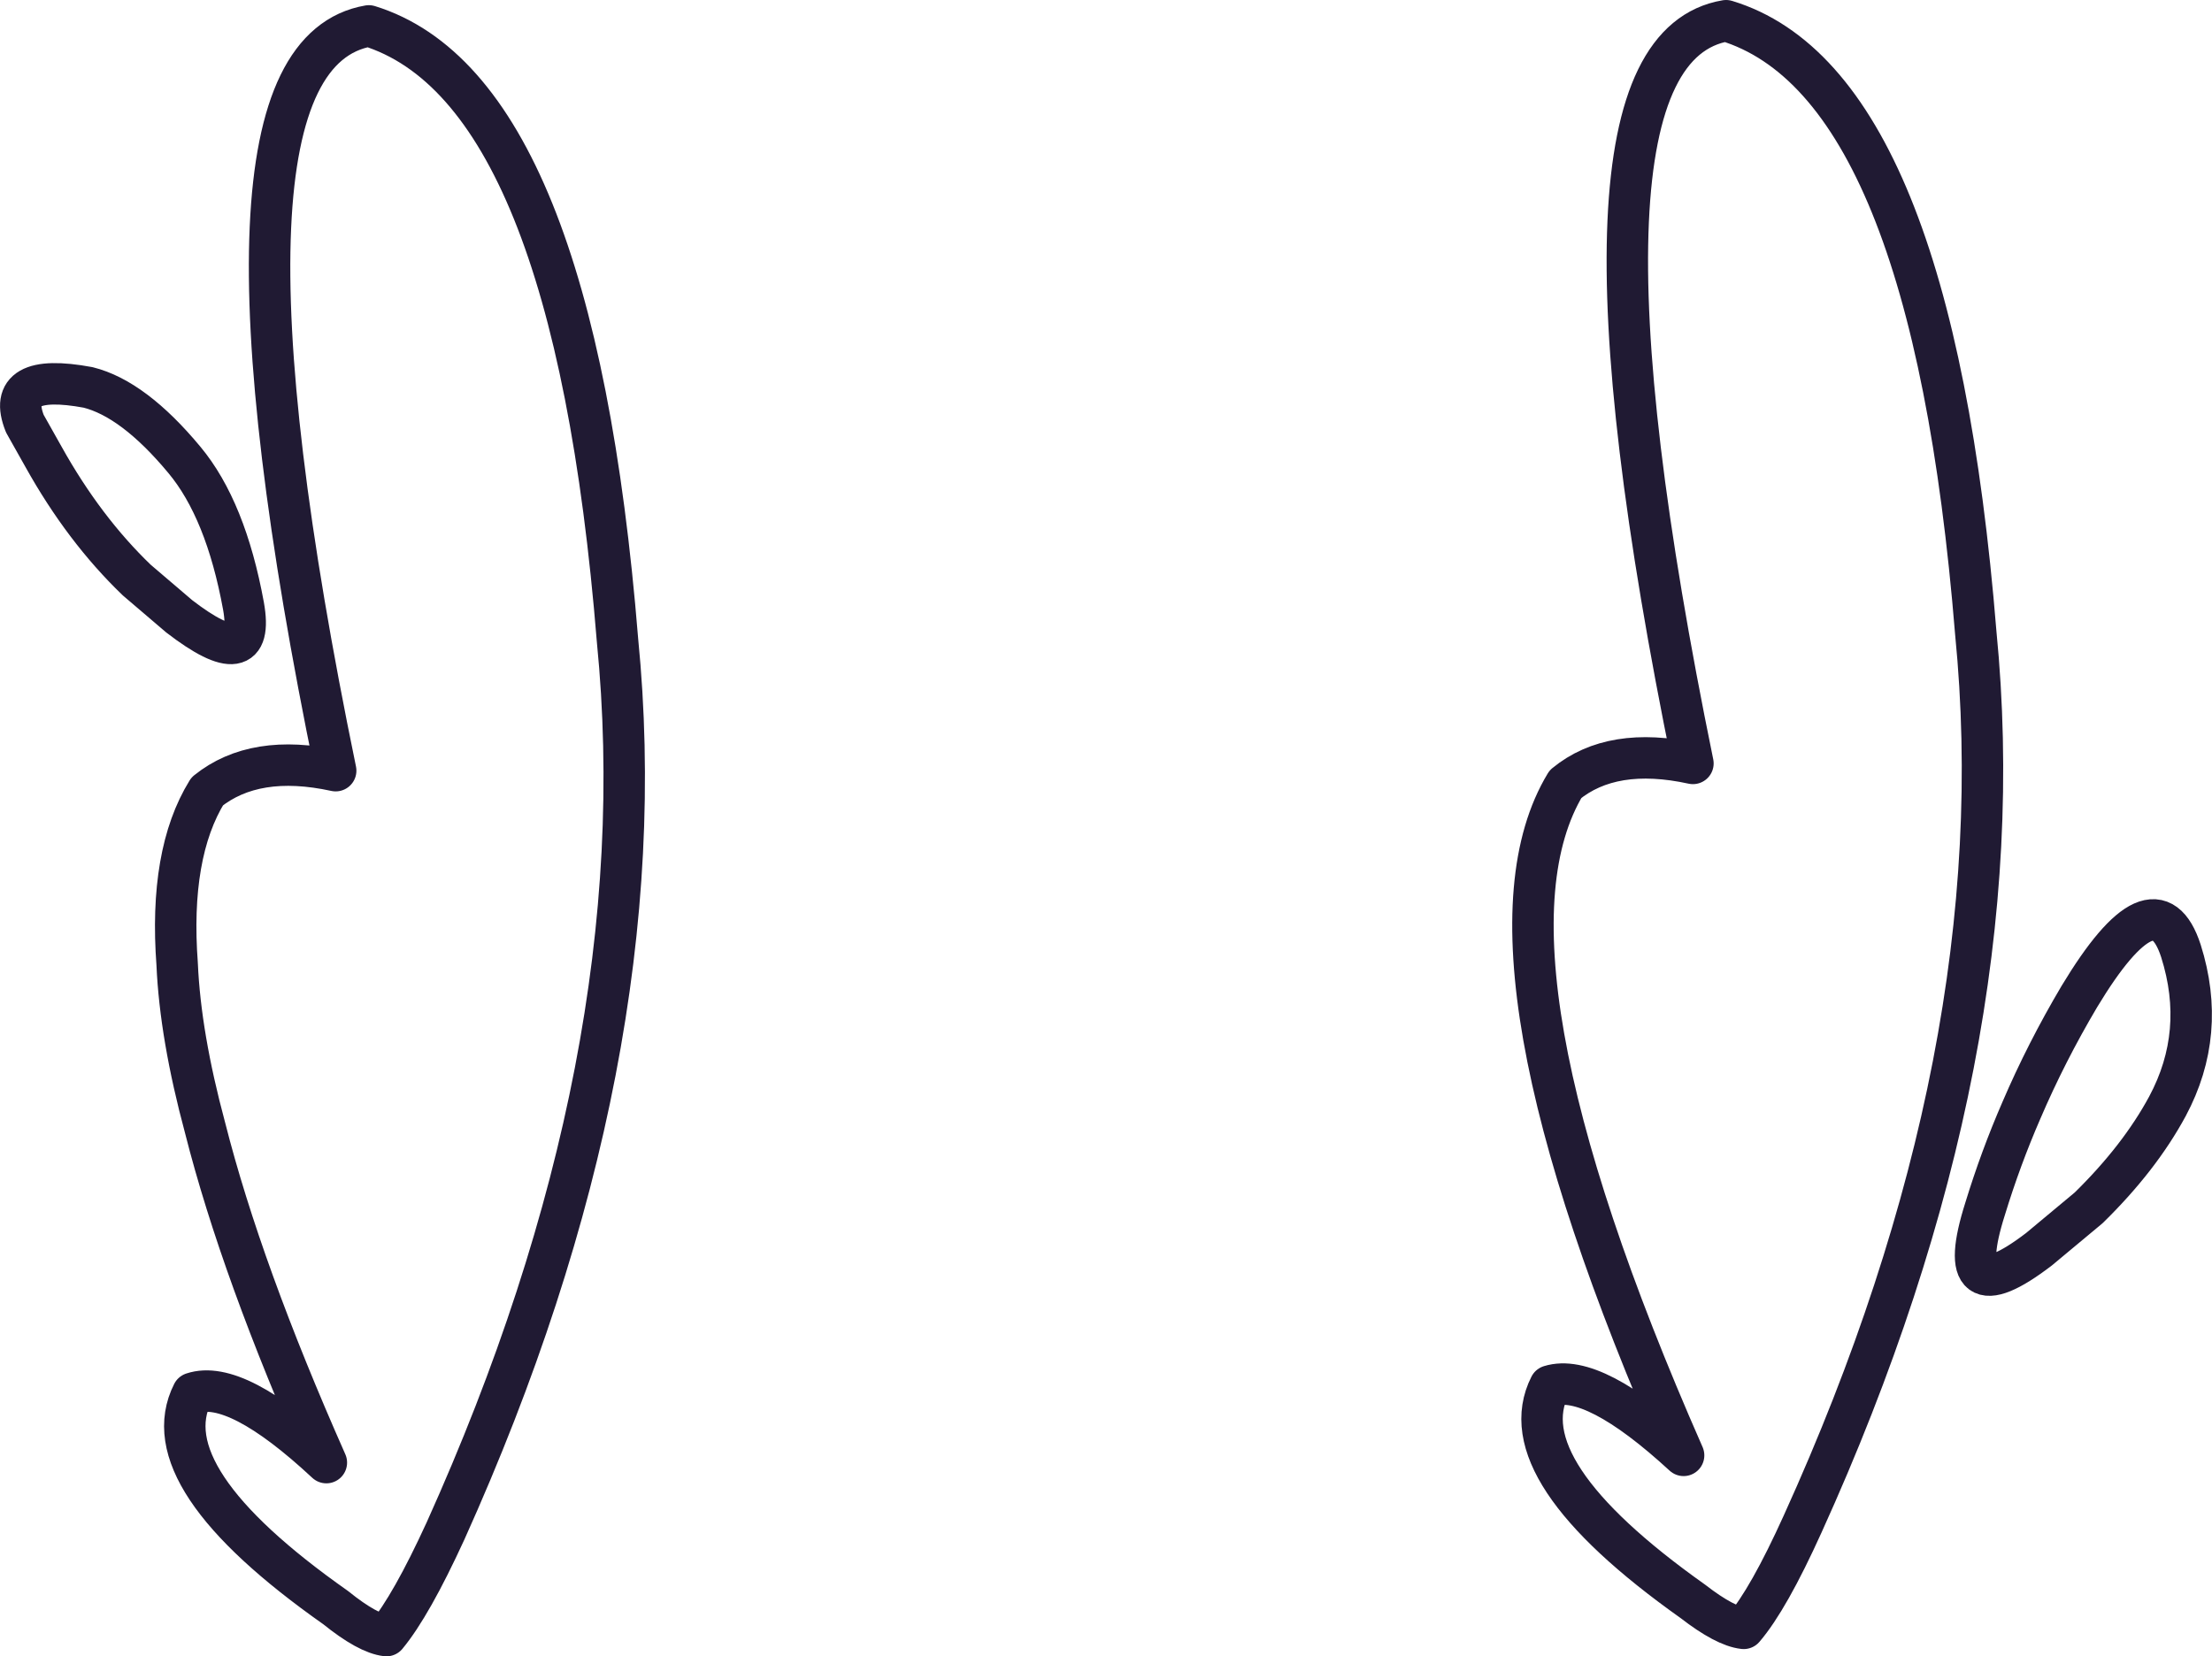 <?xml version="1.0" encoding="UTF-8" standalone="no"?>
<svg xmlns:xlink="http://www.w3.org/1999/xlink" height="79.95px" width="106.75px" xmlns="http://www.w3.org/2000/svg">
  <g transform="matrix(1.0, 0.0, 0.0, 1.0, 53.35, 40.0)">
    <path d="M21.45 26.9 Q23.55 26.25 27.9 30.25 17.25 6.05 22.2 -2.15 24.45 -4.0 28.35 -3.15 21.3 -37.55 29.95 -39.0 39.85 -36.0 42.0 -9.45 44.0 10.75 33.65 33.55 32.0 37.2 30.8 38.6 29.9 38.5 28.35 37.3 19.4 30.95 21.45 26.9 M44.2 13.6 Q45.4 10.8 47.0 8.1 50.65 2.05 51.9 5.9 53.15 9.85 51.25 13.4 49.9 15.9 47.45 18.3 L45.05 20.3 Q40.8 23.55 42.45 18.35 43.2 15.9 44.2 13.6 M-52.15 -19.55 Q-53.15 -22.05 -49.1 -21.3 -46.9 -20.75 -44.45 -17.8 -42.45 -15.4 -41.6 -10.75 -41.0 -7.4 -44.7 -10.25 L-46.75 -12.0 Q-49.3 -14.45 -51.25 -17.95 L-52.15 -19.55 M-44.8 6.55 Q-45.2 1.2 -43.35 -1.8 -41.05 -3.65 -37.15 -2.8 -44.25 -37.25 -35.55 -38.75 -25.7 -35.7 -23.55 -9.1 -21.55 11.05 -31.85 33.9 -33.5 37.5 -34.7 38.95 -35.6 38.85 -37.15 37.6 -46.1 31.3 -44.05 27.25 -41.95 26.55 -37.6 30.6 -41.7 21.35 -43.45 14.45 -44.65 10.0 -44.8 6.55" fill="none" stroke="#201a33" stroke-linecap="round" stroke-linejoin="round" stroke-width="2.0"/>
  </g>
</svg>

